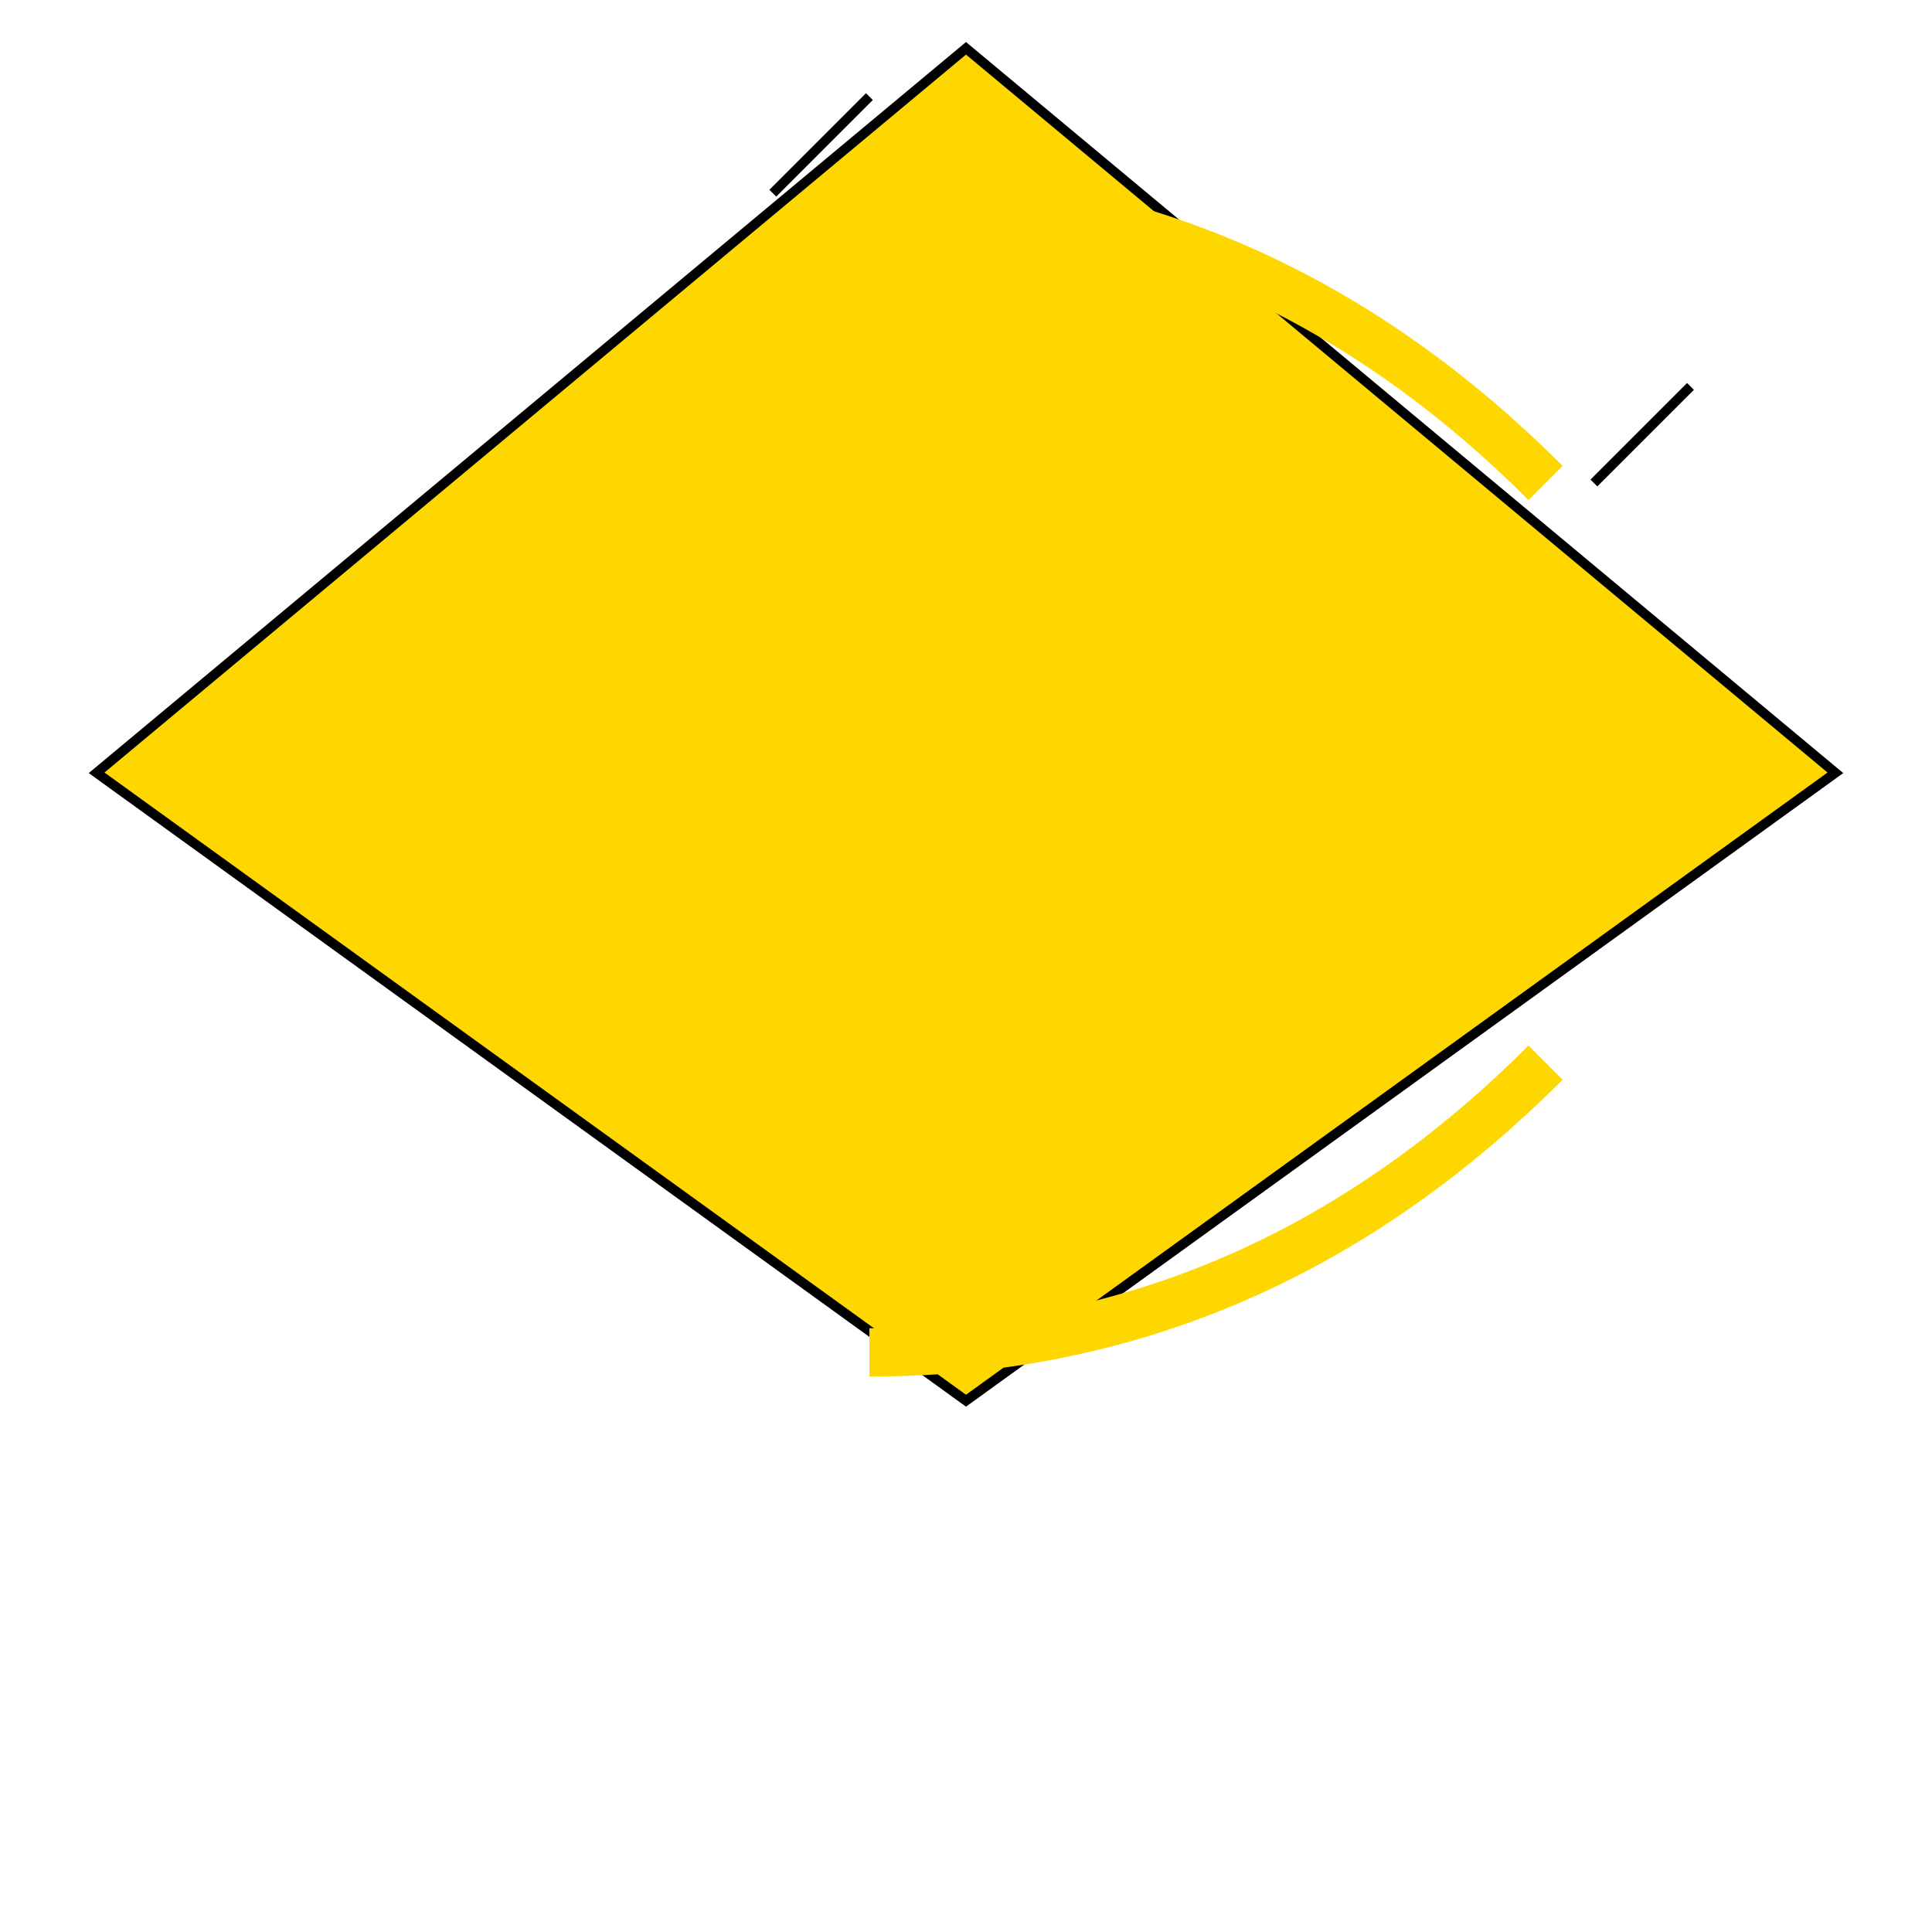 <svg width="200" height="200" xmlns="http://www.w3.org/2000/svg">
  <!-- Body -->
  <path d="M100,5 L190,80 L100,145 L10,80 Z"
        fill="#FFD700" stroke="black" stroke-width="1"/>

  <!-- Wings -->
  <path d="M90,20 Q130,20 160,50"
        fill="transparent" stroke="#FFD700" stroke-width="5"/>
  <path d="M90,140 Q130,140 160,110"
        fill="transparent" stroke="#FFD700" stroke-width="5"/>

  <!-- Antennae -->
  <line x1="80" y1="20" x2="90" y2="10" stroke="black"/>
  <line x1="165" y1="50" x2="175" y2="40" stroke="black"/>

  <!-- Body Highlight -->
  <circle cx="100" cy="80" r="30"
          fill="transparent" stroke="#FFD700" stroke-width="2"/>
</svg>